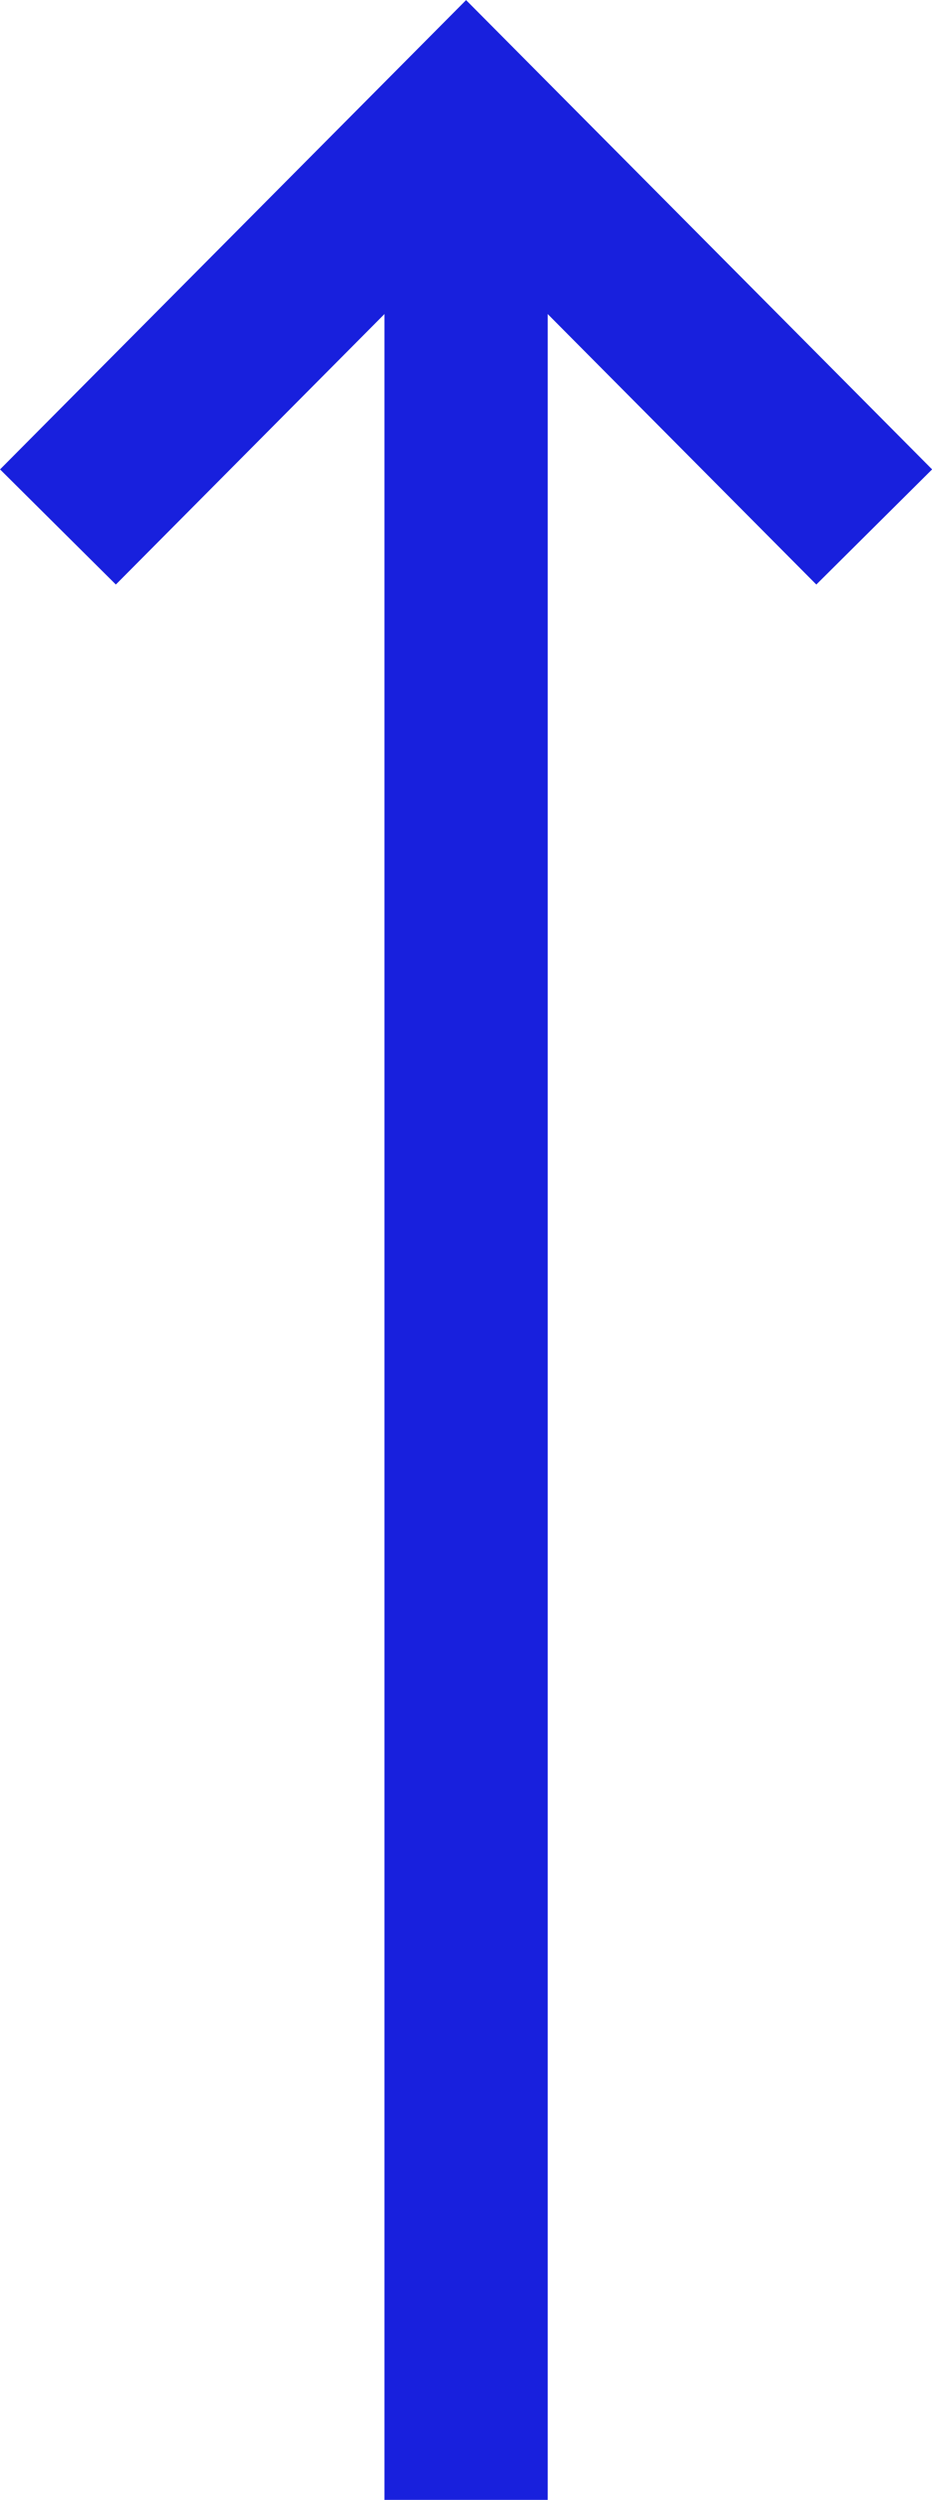 <?xml version="1.0" encoding="UTF-8" standalone="no"?>
<svg
   width="5.709"
   height="15.304"
   viewBox="0 0 5.709 15.304"
   fill="none"
   version="1.1"
   id="svg6"
   sodipodi:docname="arrow-up_dark.svg"
   inkscape:version="1.1.2 (0a00cf5339, 2022-02-04)"
   xmlns:inkscape="http://www.inkscape.org/namespaces/inkscape"
   xmlns:sodipodi="http://sodipodi.sourceforge.net/DTD/sodipodi-0.dtd"
   xmlns="http://www.w3.org/2000/svg"
   xmlns:svg="http://www.w3.org/2000/svg">
  <defs
     id="defs10" />
  <sodipodi:namedview
     id="namedview8"
     pagecolor="#1820dd"
     bordercolor="#000000"
     borderopacity="0.25"
     inkscape:pageshadow="2"
     inkscape:pageopacity="0.0"
     inkscape:pagecheckerboard="0"
     showgrid="false"
     inkscape:zoom="48.875"
     inkscape:cx="2.8644501"
     inkscape:cy="7.3248082"
     inkscape:window-width="1920"
     inkscape:window-height="957"
     inkscape:window-x="0"
     inkscape:window-y="0"
     inkscape:window-maximized="1"
     inkscape:current-layer="svg6" />
  <path
     d="M 2.855,15.304 V 0.709"
     stroke="#1820dd"
     id="path2" />
  <path
     d="m 0.355,3.226 2.5,-2.516 2.5,2.516"
     stroke="#1820dd"
     id="path4" />
</svg>
